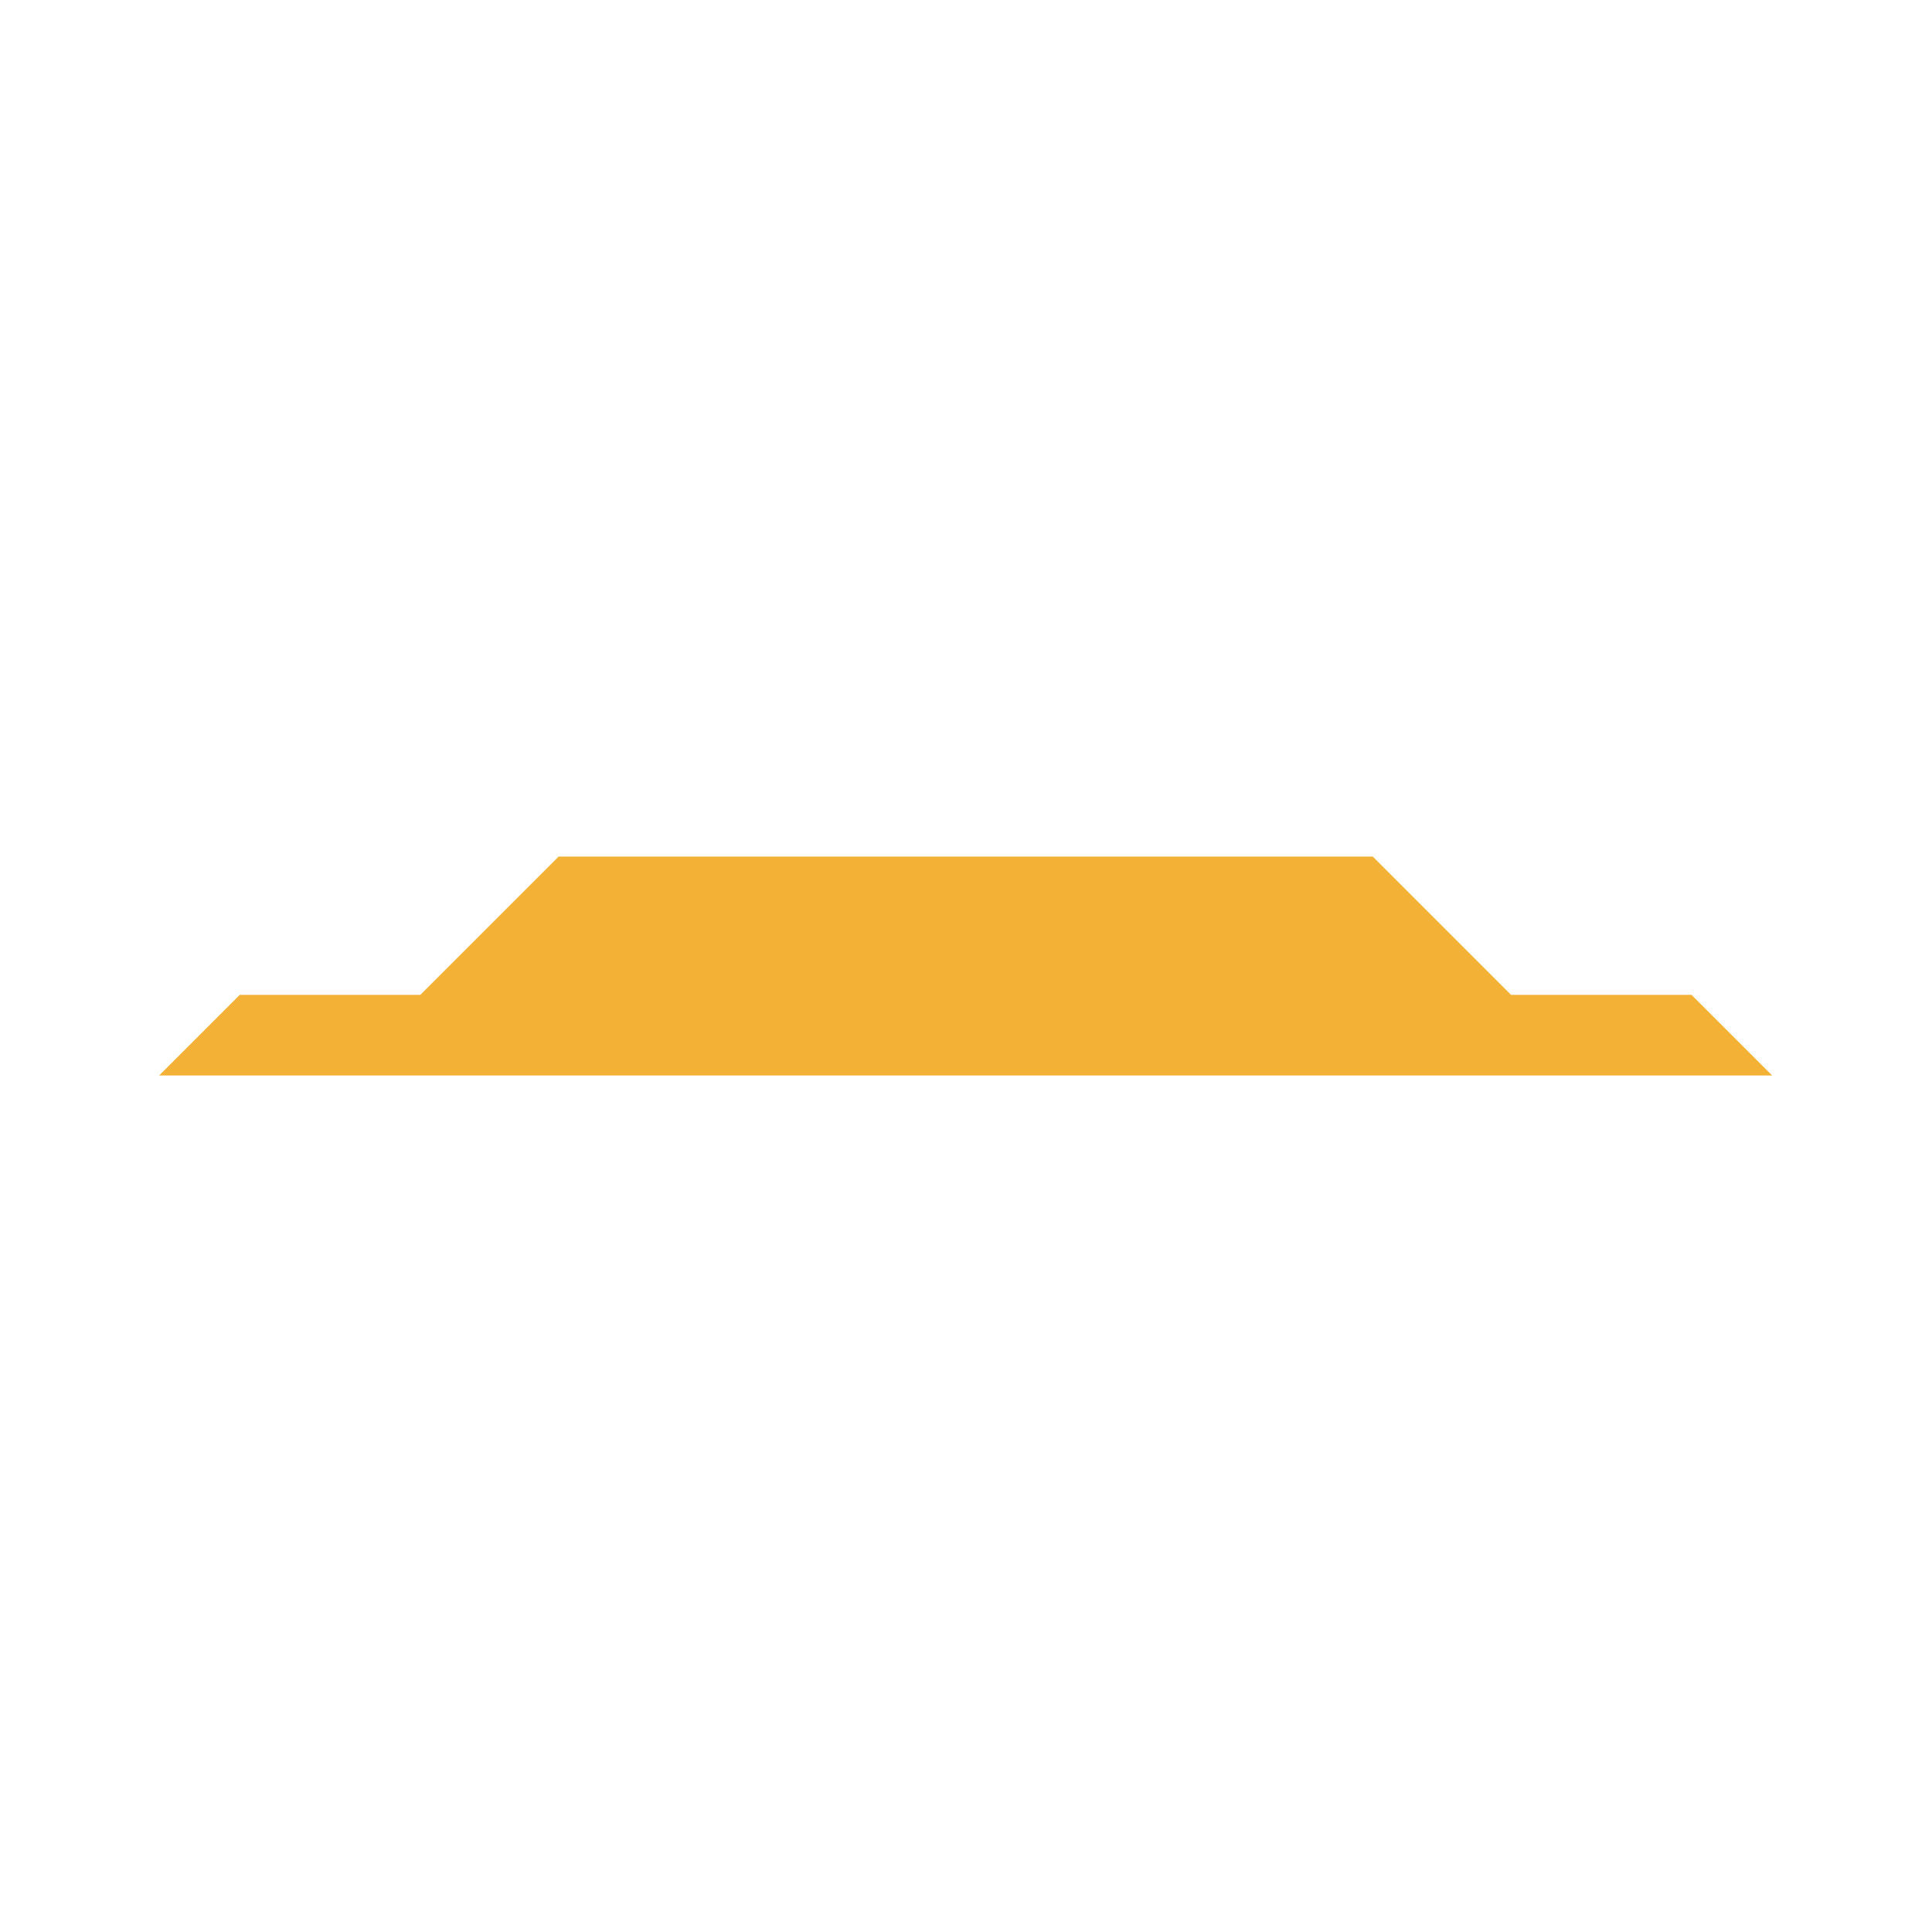 <svg width="2048" height="2048" viewBox="0 0 2048 2048" fill="none" xmlns="http://www.w3.org/2000/svg">
<path d="M445.566 1054.56H254.229L168.738 1140.05H1878.55L1793.06 1054.56H1601.73L1455.17 908H592.121L445.566 1054.56Z" fill="#F3B235"/>
</svg>
